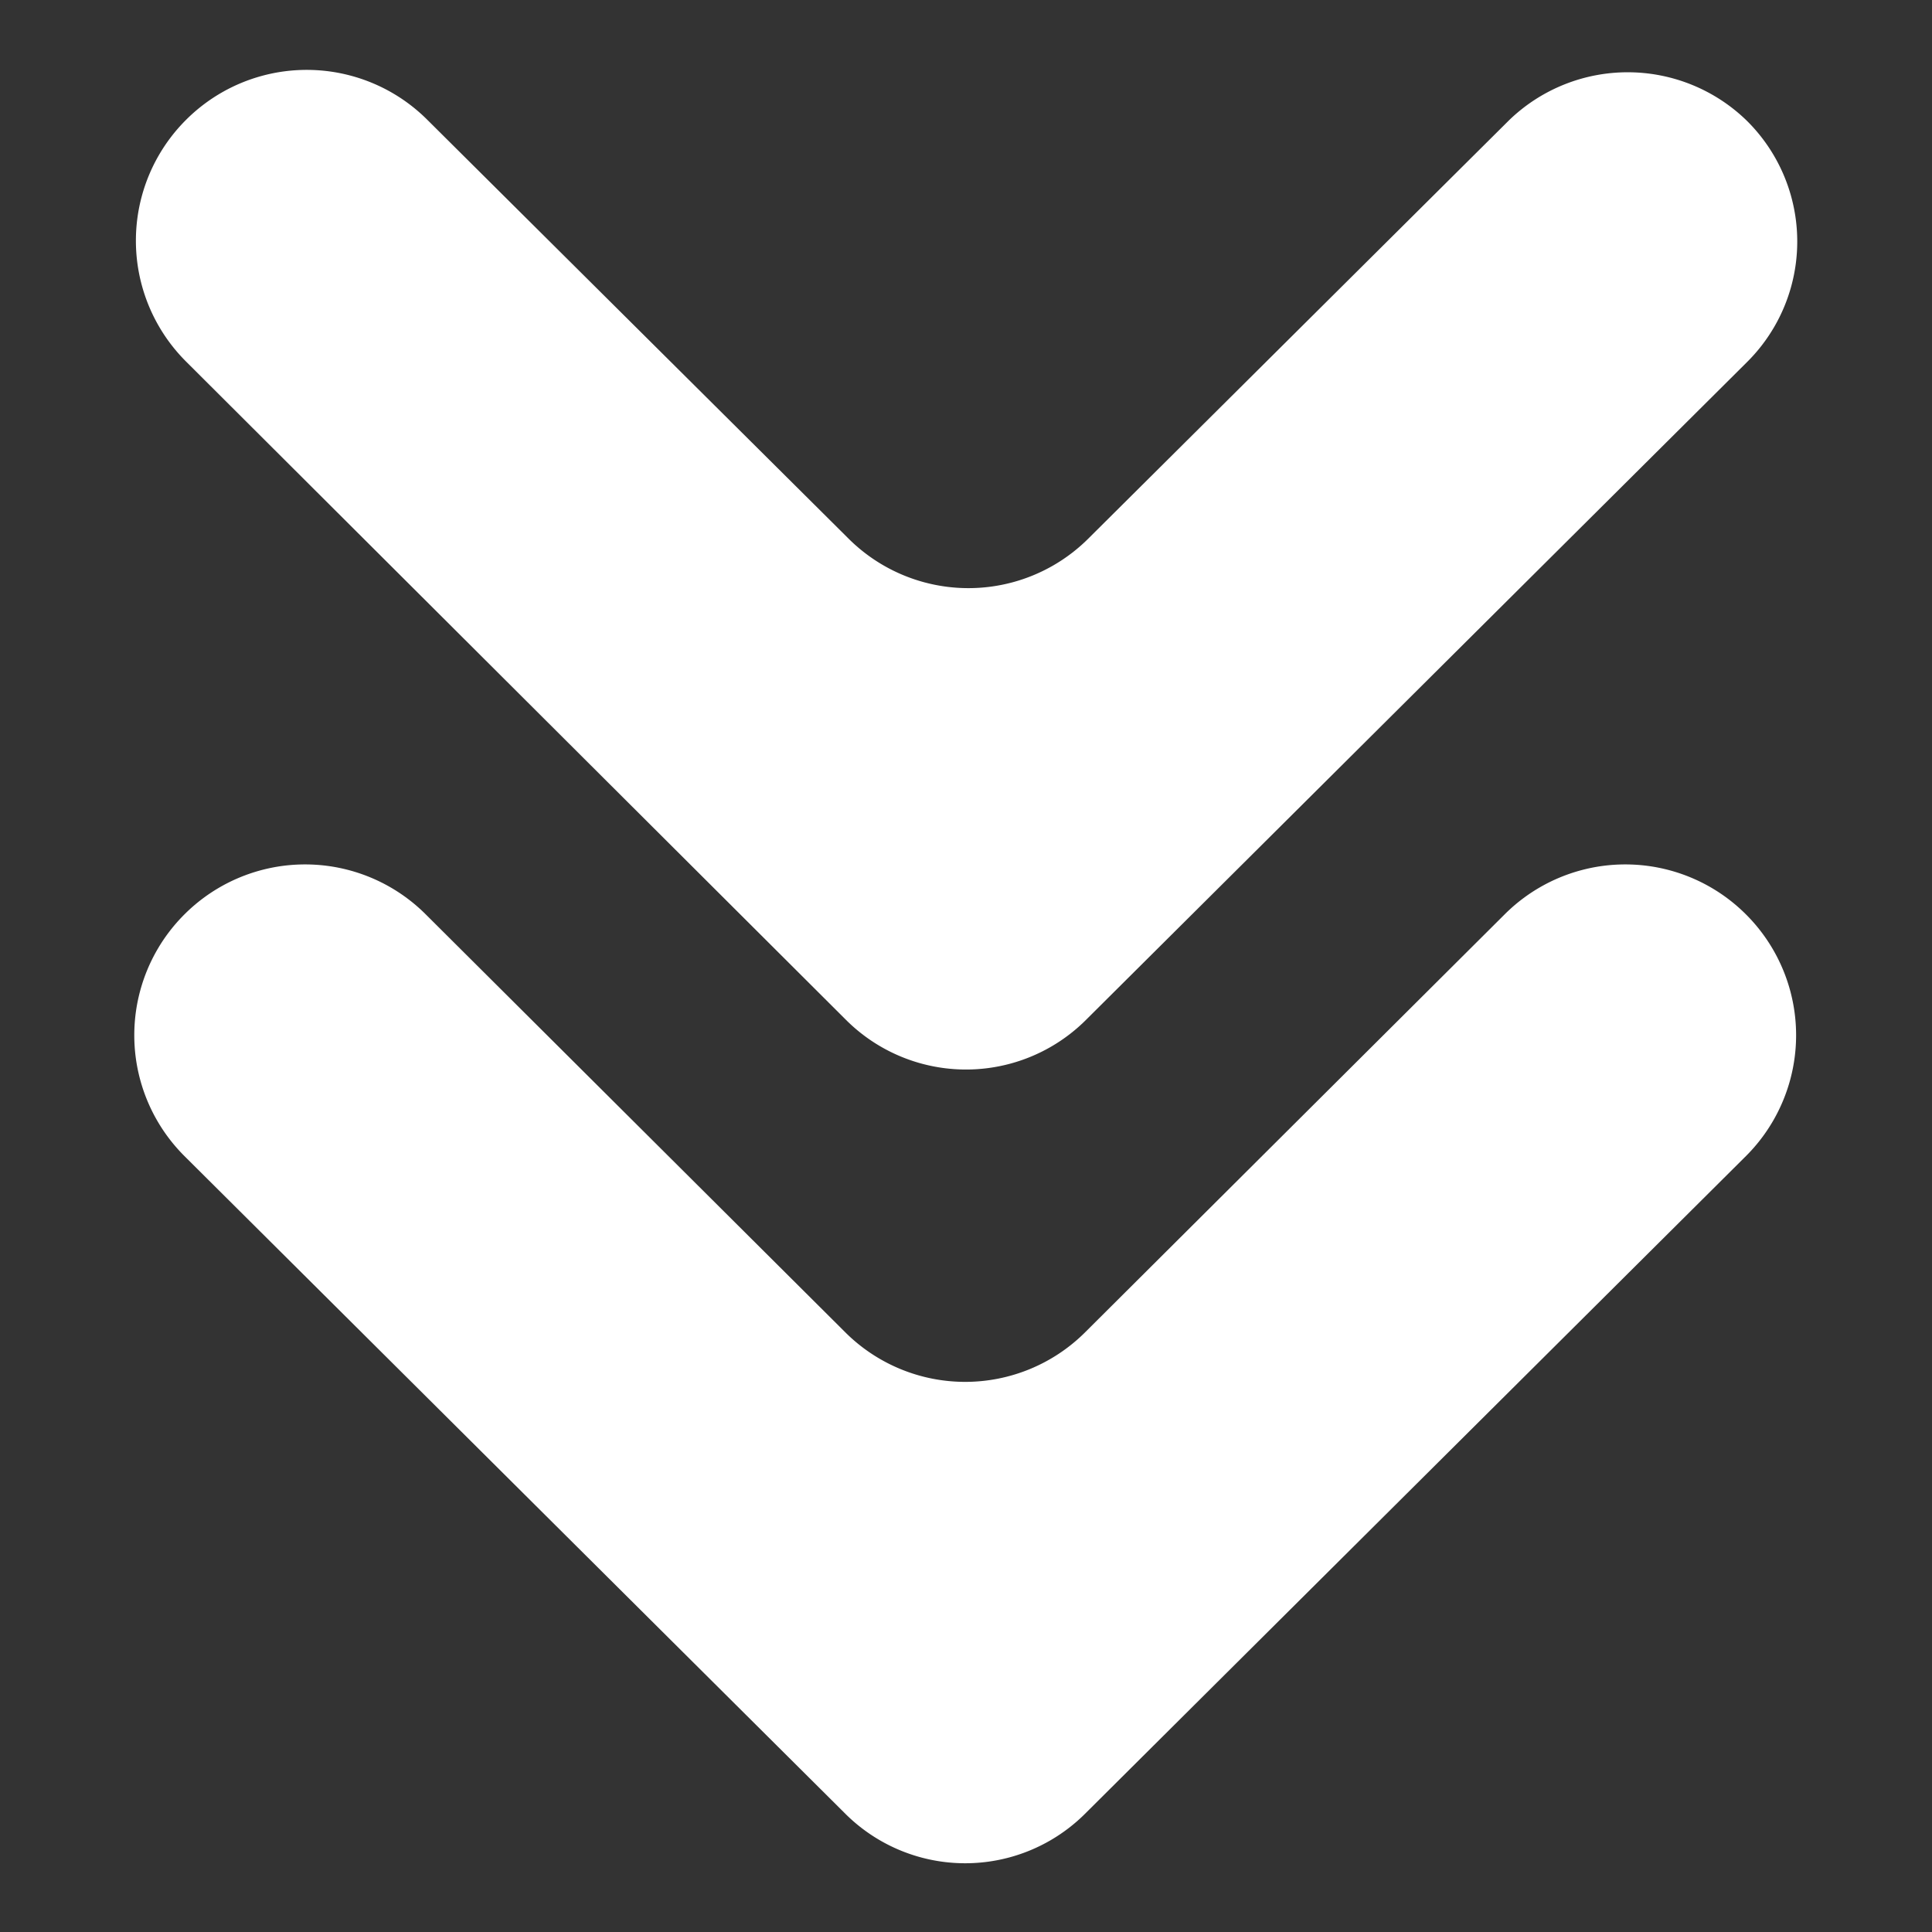 <?xml version="1.0" encoding="utf-8"?><svg xmlns="http://www.w3.org/2000/svg" viewBox="0 0 24 24" fill="#ffffff"><rect x="0" y="0" width="24" height="24" fill="#333333" stroke="none"/><path d="M21.7 1.5h0a2.11 2.11 0 0 1 0 3l-8.2 8.16a2.11 2.11 0 0 1-3 0L2.31 4.49a2.12 2.12 0 0 1 0-3h0a2.12 2.12 0 0 1 3 0l5.22 5.19a2.11 2.11 0 0 0 3 0l5.22-5.19a2.12 2.12 0 0 1 2.95.01zM10.51 16.56l-5.22-5.2a2.12 2.12 0 0 0-3 0h0a2.12 2.12 0 0 0 0 3l8.2 8.16a2.11 2.11 0 0 0 3 0l8.2-8.16a2.12 2.12 0 0 0 0-3h0a2.12 2.12 0 0 0-3 0l-5.22 5.2a2.11 2.11 0 0 1-2.96 0z"/></svg>